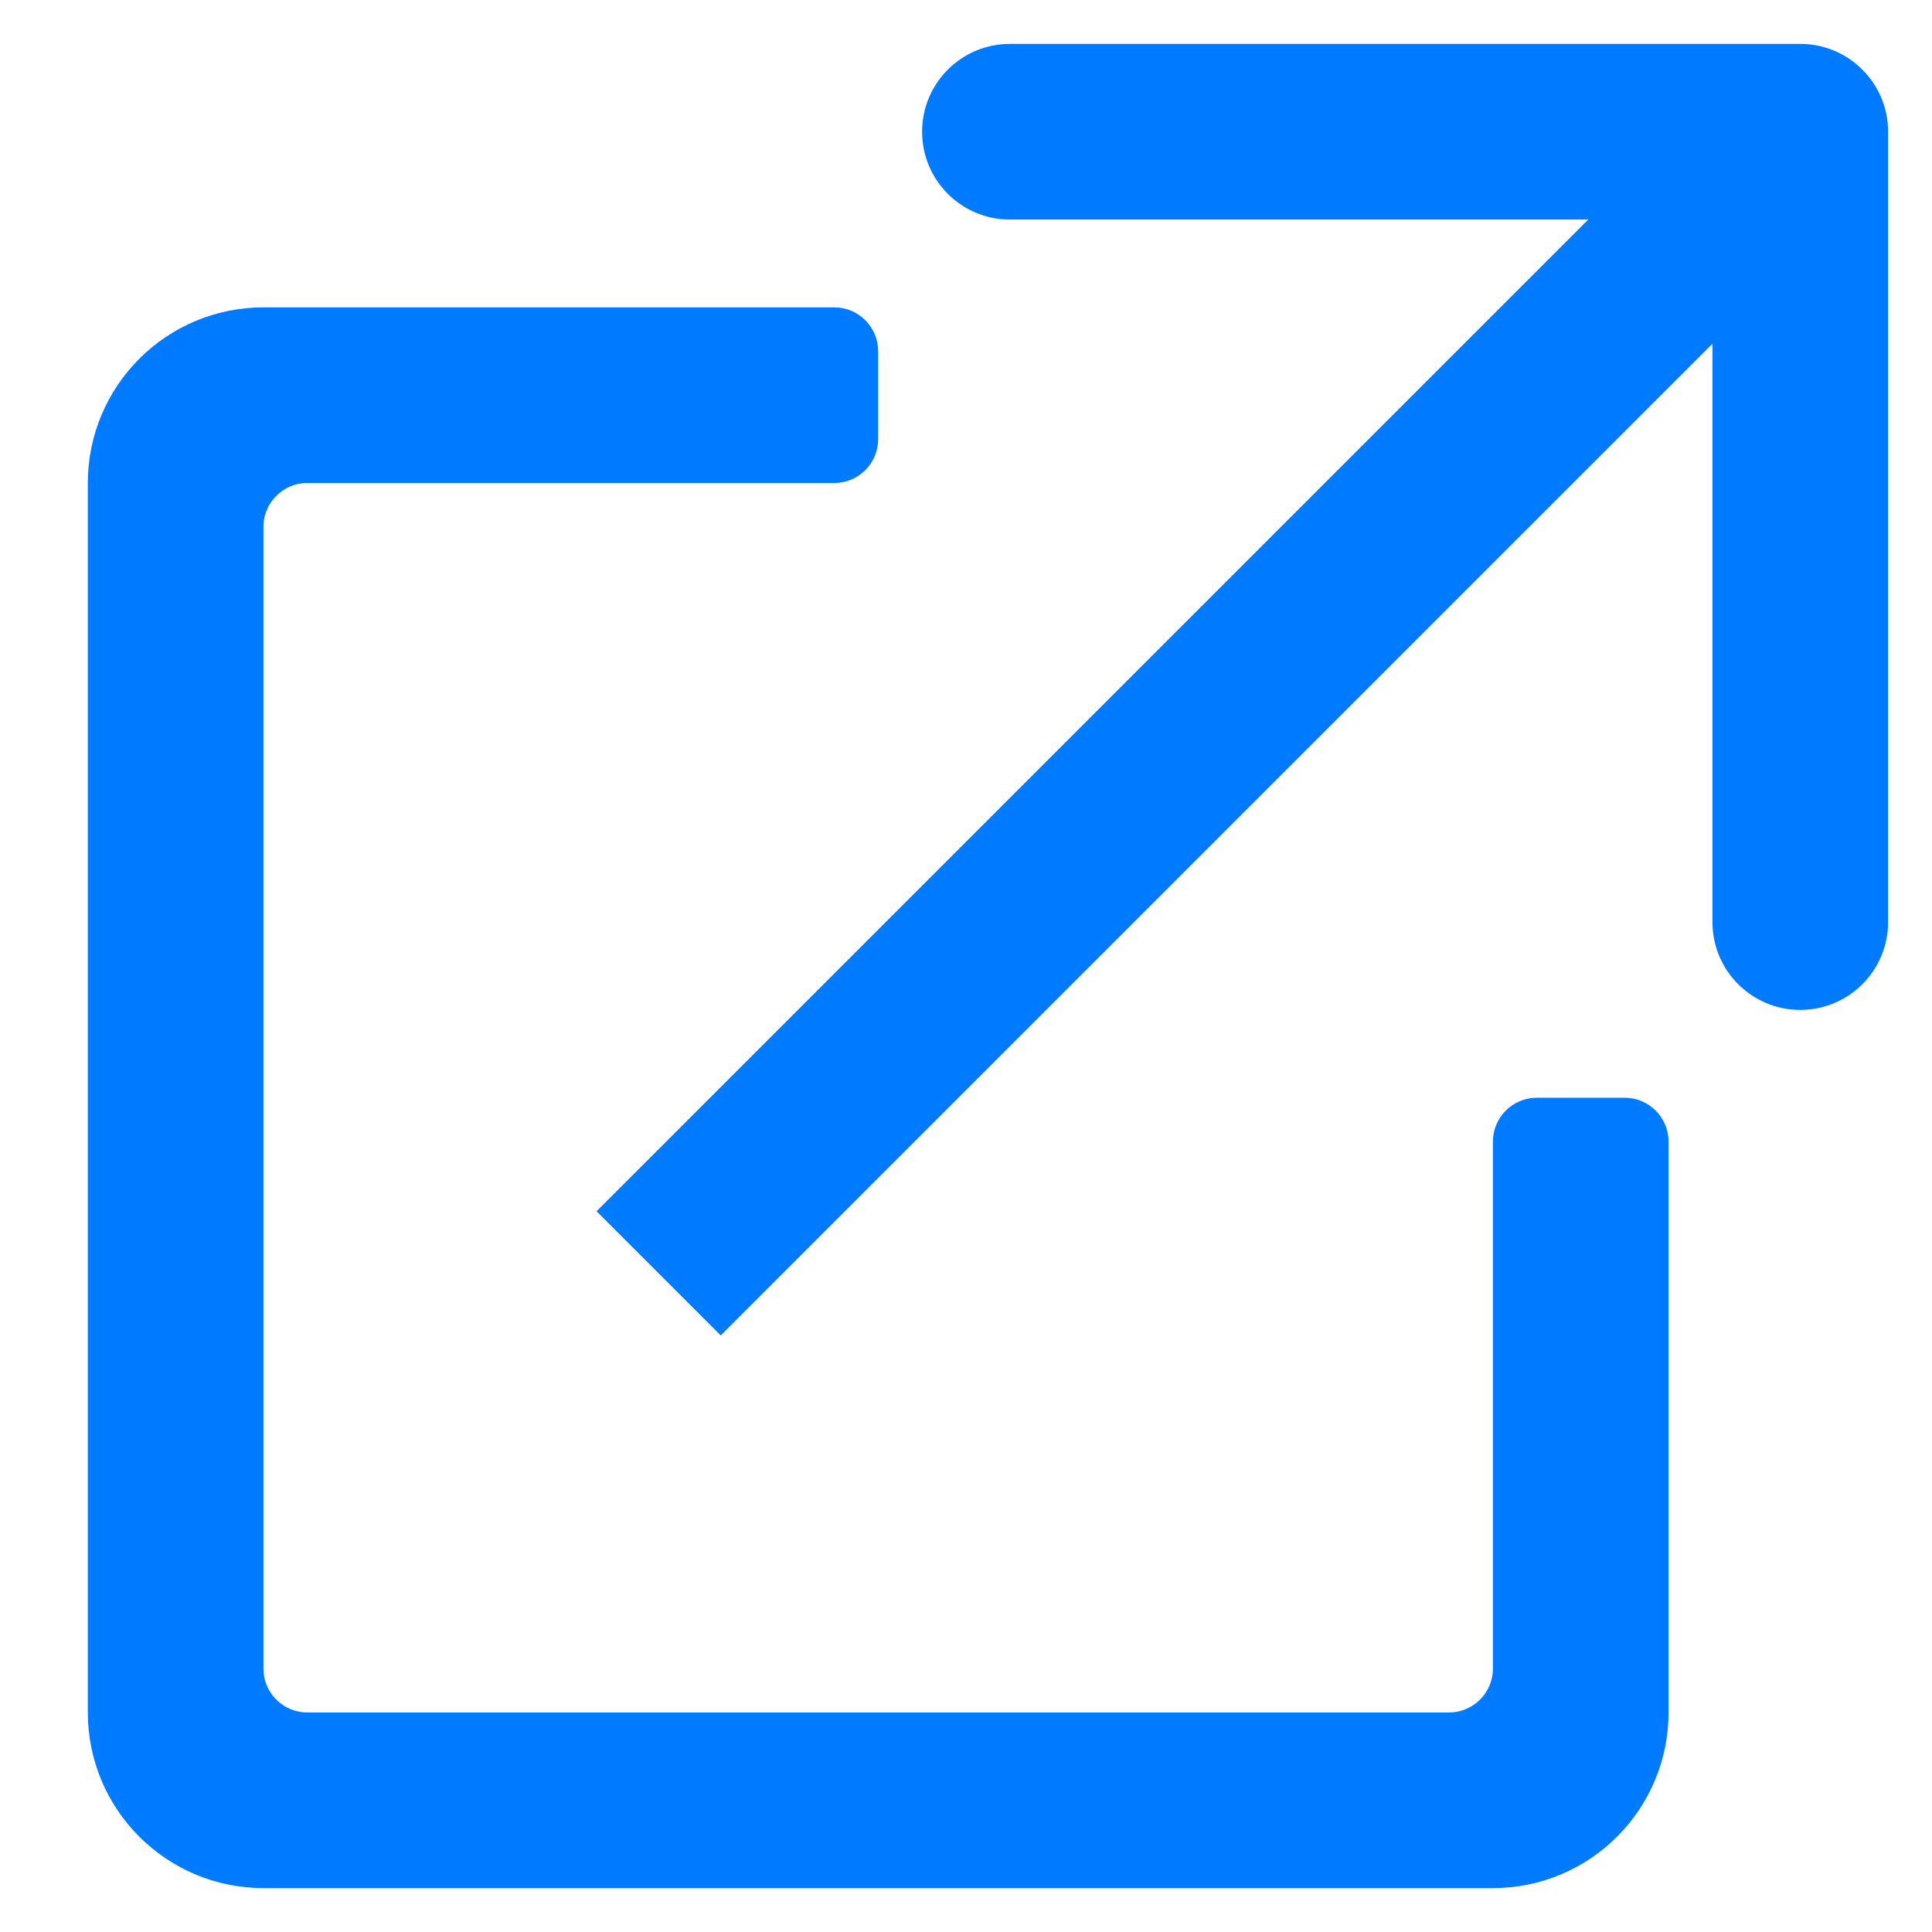 <svg width="44" height="44" viewBox="0 0 44 44" fill="none" xmlns="http://www.w3.org/2000/svg">
<rect x="0" y="0" width="44" height="44" fill="#333333" stroke="none"/>
<g clip-path="url(#clip0)">
<rect width="44" height="44" fill="white"/>
<path d="M6 7.5H19C19.276 7.5 19.5 7.724 19.5 8V10C19.5 10.276 19.276 10.5 19 10.5H7C6.172 10.5 5.5 11.172 5.5 12L5.5 38C5.5 38.828 6.172 39.5 7 39.5H33C33.828 39.5 34.5 38.828 34.5 38V26C34.5 25.724 34.724 25.5 35 25.5H37C37.276 25.5 37.5 25.724 37.5 26V39C37.5 40.933 35.933 42.5 34 42.5H6C4.067 42.5 2.5 40.933 2.5 39V11C2.5 9.067 4.067 7.5 6 7.5Z" fill="#007bff" stroke="#007bff" stroke-linecap="round" stroke-linejoin="round"/>
<path d="M43 3C43 1.895 42.105 1 41 1L23 1C21.895 1 21 1.895 21 3C21 4.105 21.895 5 23 5H39V21C39 22.105 39.895 23 41 23C42.105 23 43 22.105 43 21L43 3ZM16.414 30.414L42.414 4.414L39.586 1.586L13.586 27.586L16.414 30.414Z" fill="#007bff"/>
</g>
<defs>
<clipPath id="clip0">
<rect width="44" height="44" fill="white"/>
</clipPath>
</defs>
</svg>

